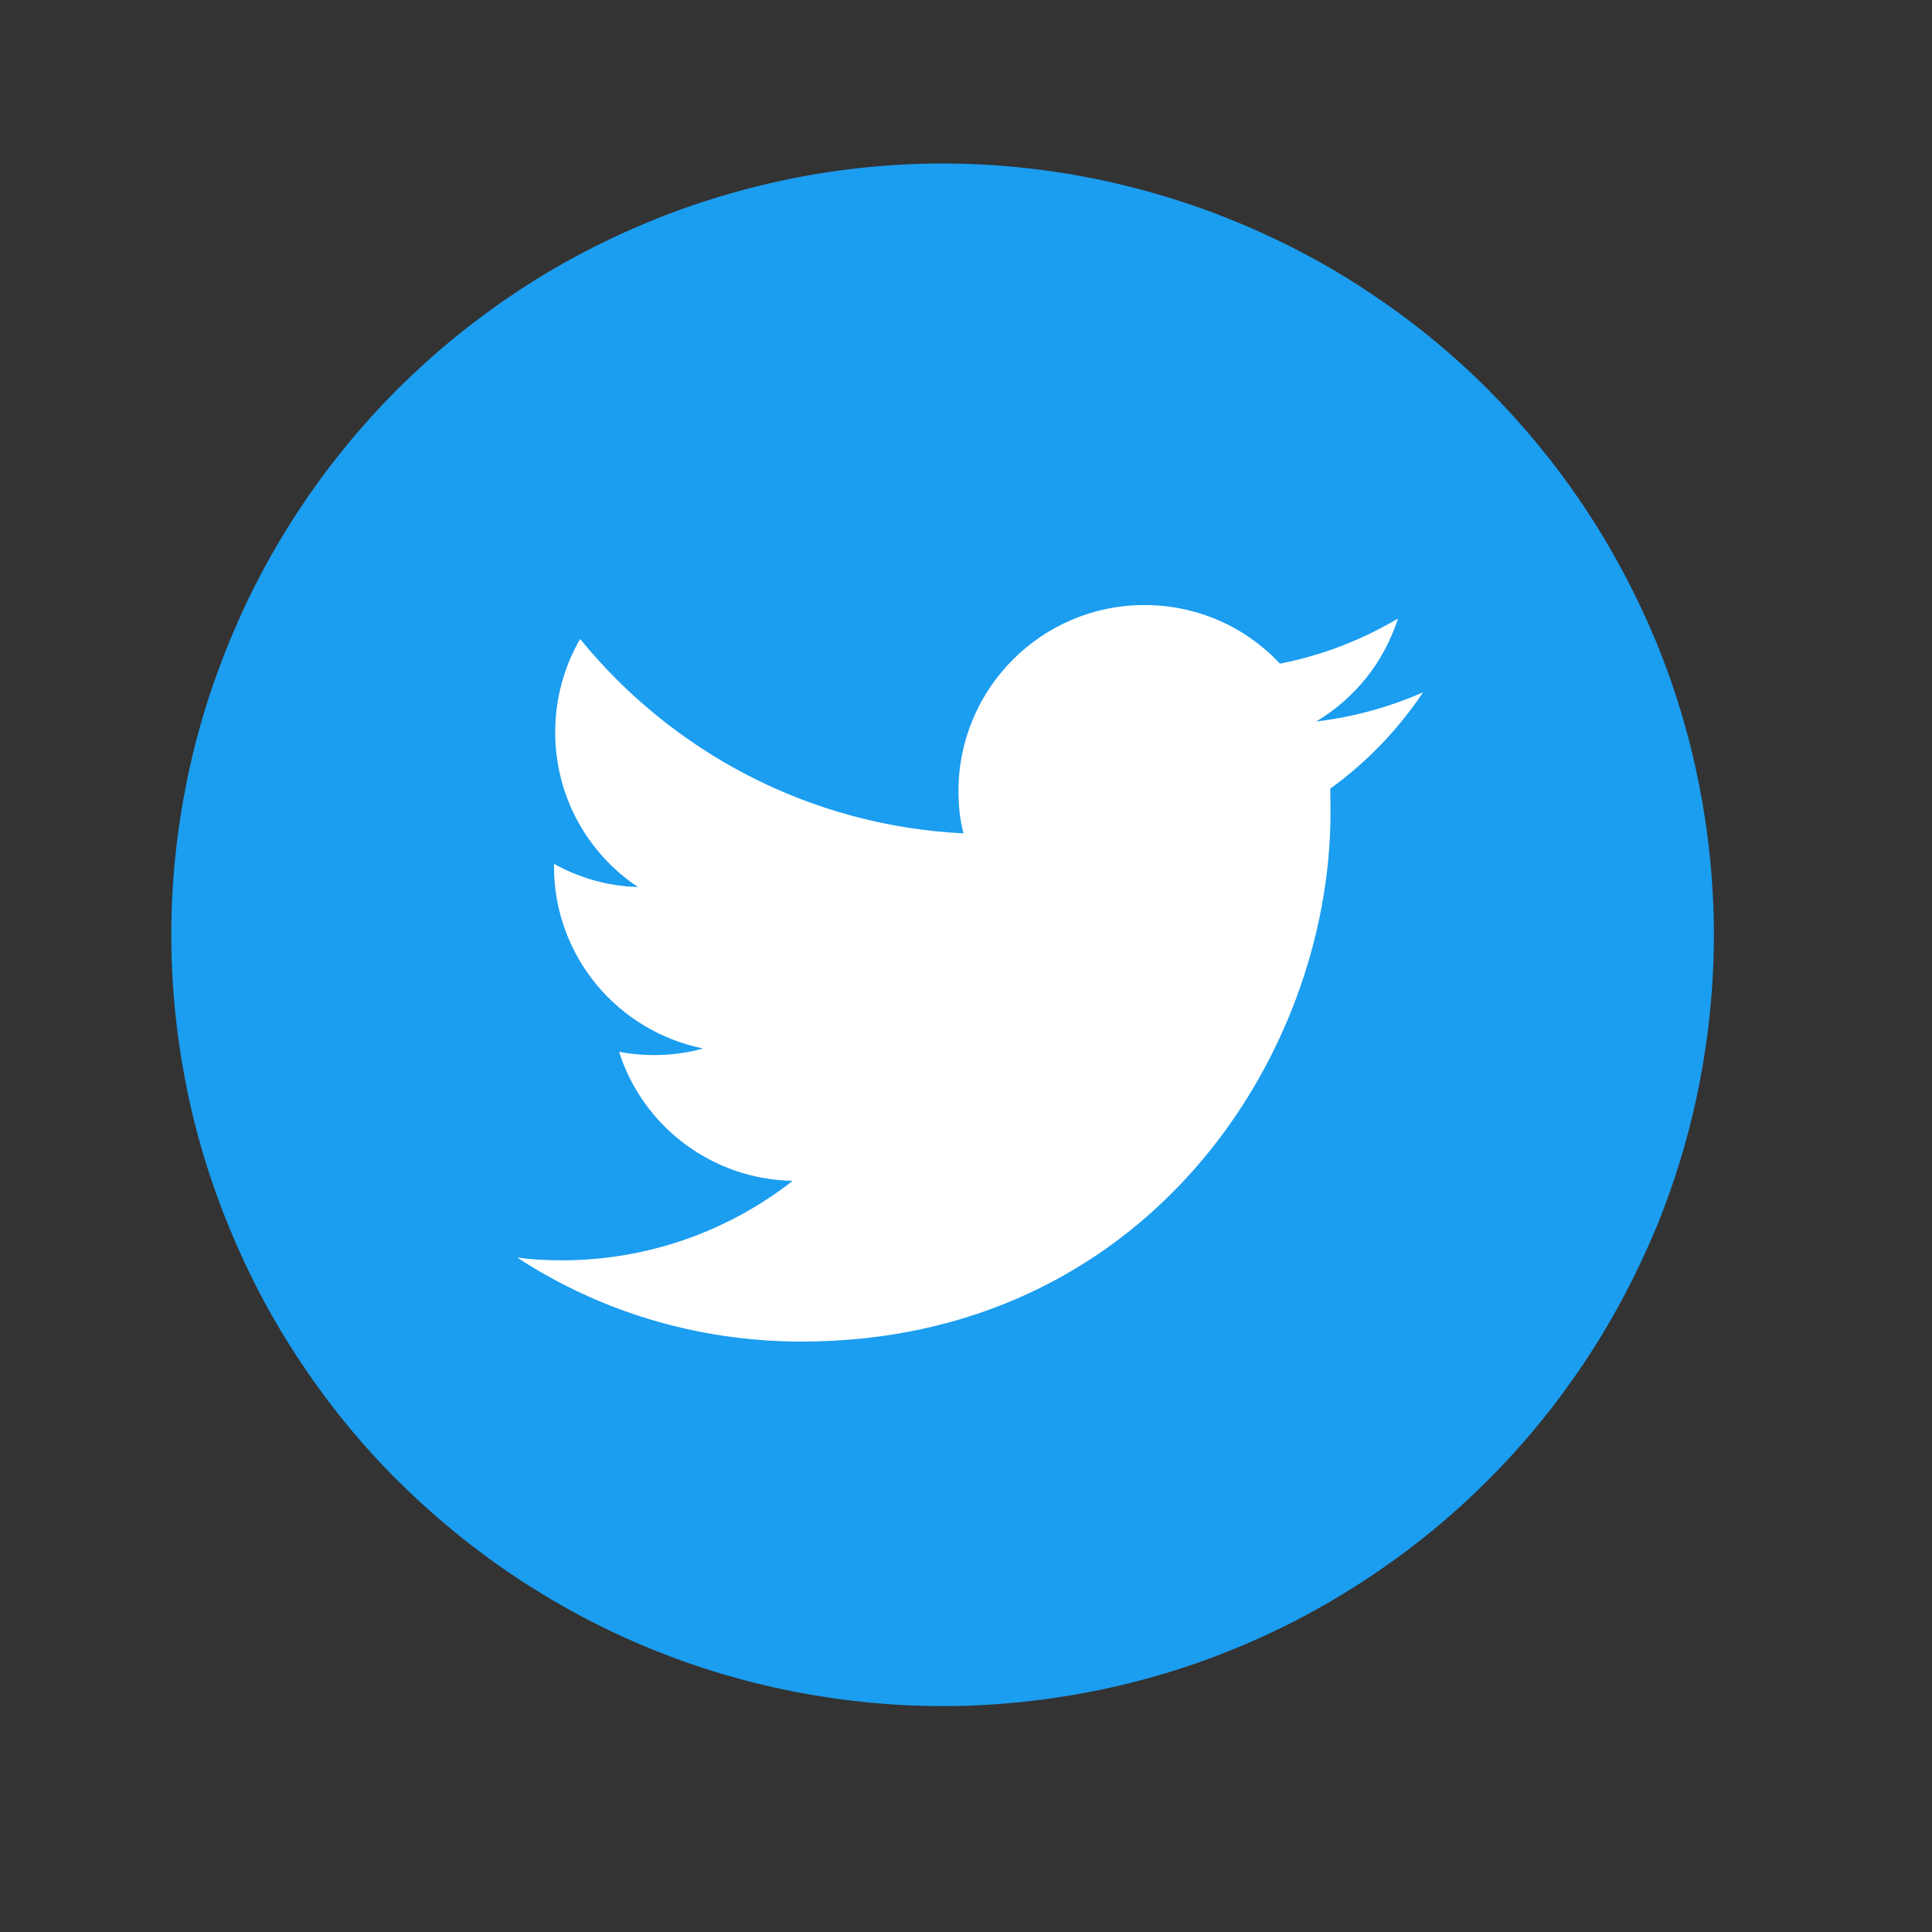 <svg xmlns="http://www.w3.org/2000/svg" width="30" viewBox="0 0 30 30" height="30" version="1.0"><rect x="0" y="0" width="30" height="30" fill="#333333" stroke="none"/><defs><clipPath id="a"><path d="M 2.66 2.539 L 26.613 2.539 L 26.613 26.492 L 2.66 26.492 Z M 2.66 2.539"/></clipPath></defs><g clip-path="url(#a)"><path fill="#1B9DF0" d="M 26.613 14.516 C 26.613 15.301 26.535 16.082 26.383 16.852 C 26.23 17.625 26.004 18.371 25.703 19.098 C 25.398 19.824 25.031 20.516 24.594 21.168 C 24.156 21.824 23.66 22.43 23.105 22.984 C 22.551 23.539 21.945 24.035 21.289 24.473 C 20.637 24.91 19.945 25.281 19.219 25.582 C 18.492 25.883 17.746 26.109 16.973 26.262 C 16.203 26.414 15.422 26.492 14.637 26.492 C 13.852 26.492 13.07 26.414 12.301 26.262 C 11.531 26.109 10.781 25.883 10.055 25.582 C 9.328 25.281 8.637 24.91 7.984 24.473 C 7.328 24.035 6.727 23.539 6.168 22.984 C 5.613 22.43 5.117 21.824 4.68 21.168 C 4.242 20.516 3.875 19.824 3.574 19.098 C 3.273 18.371 3.043 17.625 2.891 16.852 C 2.738 16.082 2.66 15.301 2.66 14.516 C 2.66 13.73 2.738 12.949 2.891 12.18 C 3.043 11.41 3.273 10.66 3.574 9.934 C 3.875 9.207 4.242 8.516 4.68 7.863 C 5.117 7.207 5.613 6.605 6.168 6.047 C 6.727 5.492 7.328 4.996 7.984 4.559 C 8.637 4.121 9.328 3.754 10.055 3.453 C 10.781 3.152 11.531 2.926 12.301 2.77 C 13.07 2.617 13.852 2.539 14.637 2.539 C 15.422 2.539 16.203 2.617 16.973 2.77 C 17.746 2.926 18.492 3.152 19.219 3.453 C 19.945 3.754 20.637 4.121 21.289 4.559 C 21.945 4.996 22.551 5.492 23.105 6.047 C 23.66 6.605 24.156 7.207 24.594 7.863 C 25.031 8.516 25.398 9.207 25.703 9.934 C 26.004 10.66 26.23 11.41 26.383 12.18 C 26.535 12.949 26.613 13.73 26.613 14.516 Z M 26.613 14.516"/></g><path fill="#FFF" d="M 12.445 20.832 C 17.758 20.832 20.66 16.434 20.66 12.617 C 20.66 12.492 20.66 12.367 20.656 12.246 C 21.219 11.84 21.707 11.332 22.098 10.75 C 21.582 10.977 21.027 11.133 20.438 11.203 C 21.039 10.844 21.492 10.281 21.707 9.605 C 21.152 9.934 20.535 10.176 19.875 10.305 C 19.348 9.742 18.602 9.395 17.77 9.395 C 16.176 9.395 14.883 10.691 14.883 12.281 C 14.883 12.512 14.906 12.73 14.961 12.941 C 12.559 12.82 10.434 11.672 9.008 9.922 C 8.762 10.348 8.621 10.844 8.621 11.371 C 8.621 12.371 9.129 13.258 9.906 13.773 C 9.434 13.762 8.992 13.629 8.602 13.414 C 8.602 13.426 8.602 13.438 8.602 13.449 C 8.602 14.852 9.594 16.012 10.918 16.281 C 10.68 16.348 10.422 16.383 10.156 16.383 C 9.973 16.383 9.793 16.367 9.613 16.332 C 9.977 17.48 11.043 18.312 12.309 18.336 C 11.32 19.109 10.074 19.57 8.723 19.57 C 8.488 19.57 8.262 19.559 8.031 19.527 C 9.297 20.355 10.816 20.832 12.445 20.832"/></svg>
